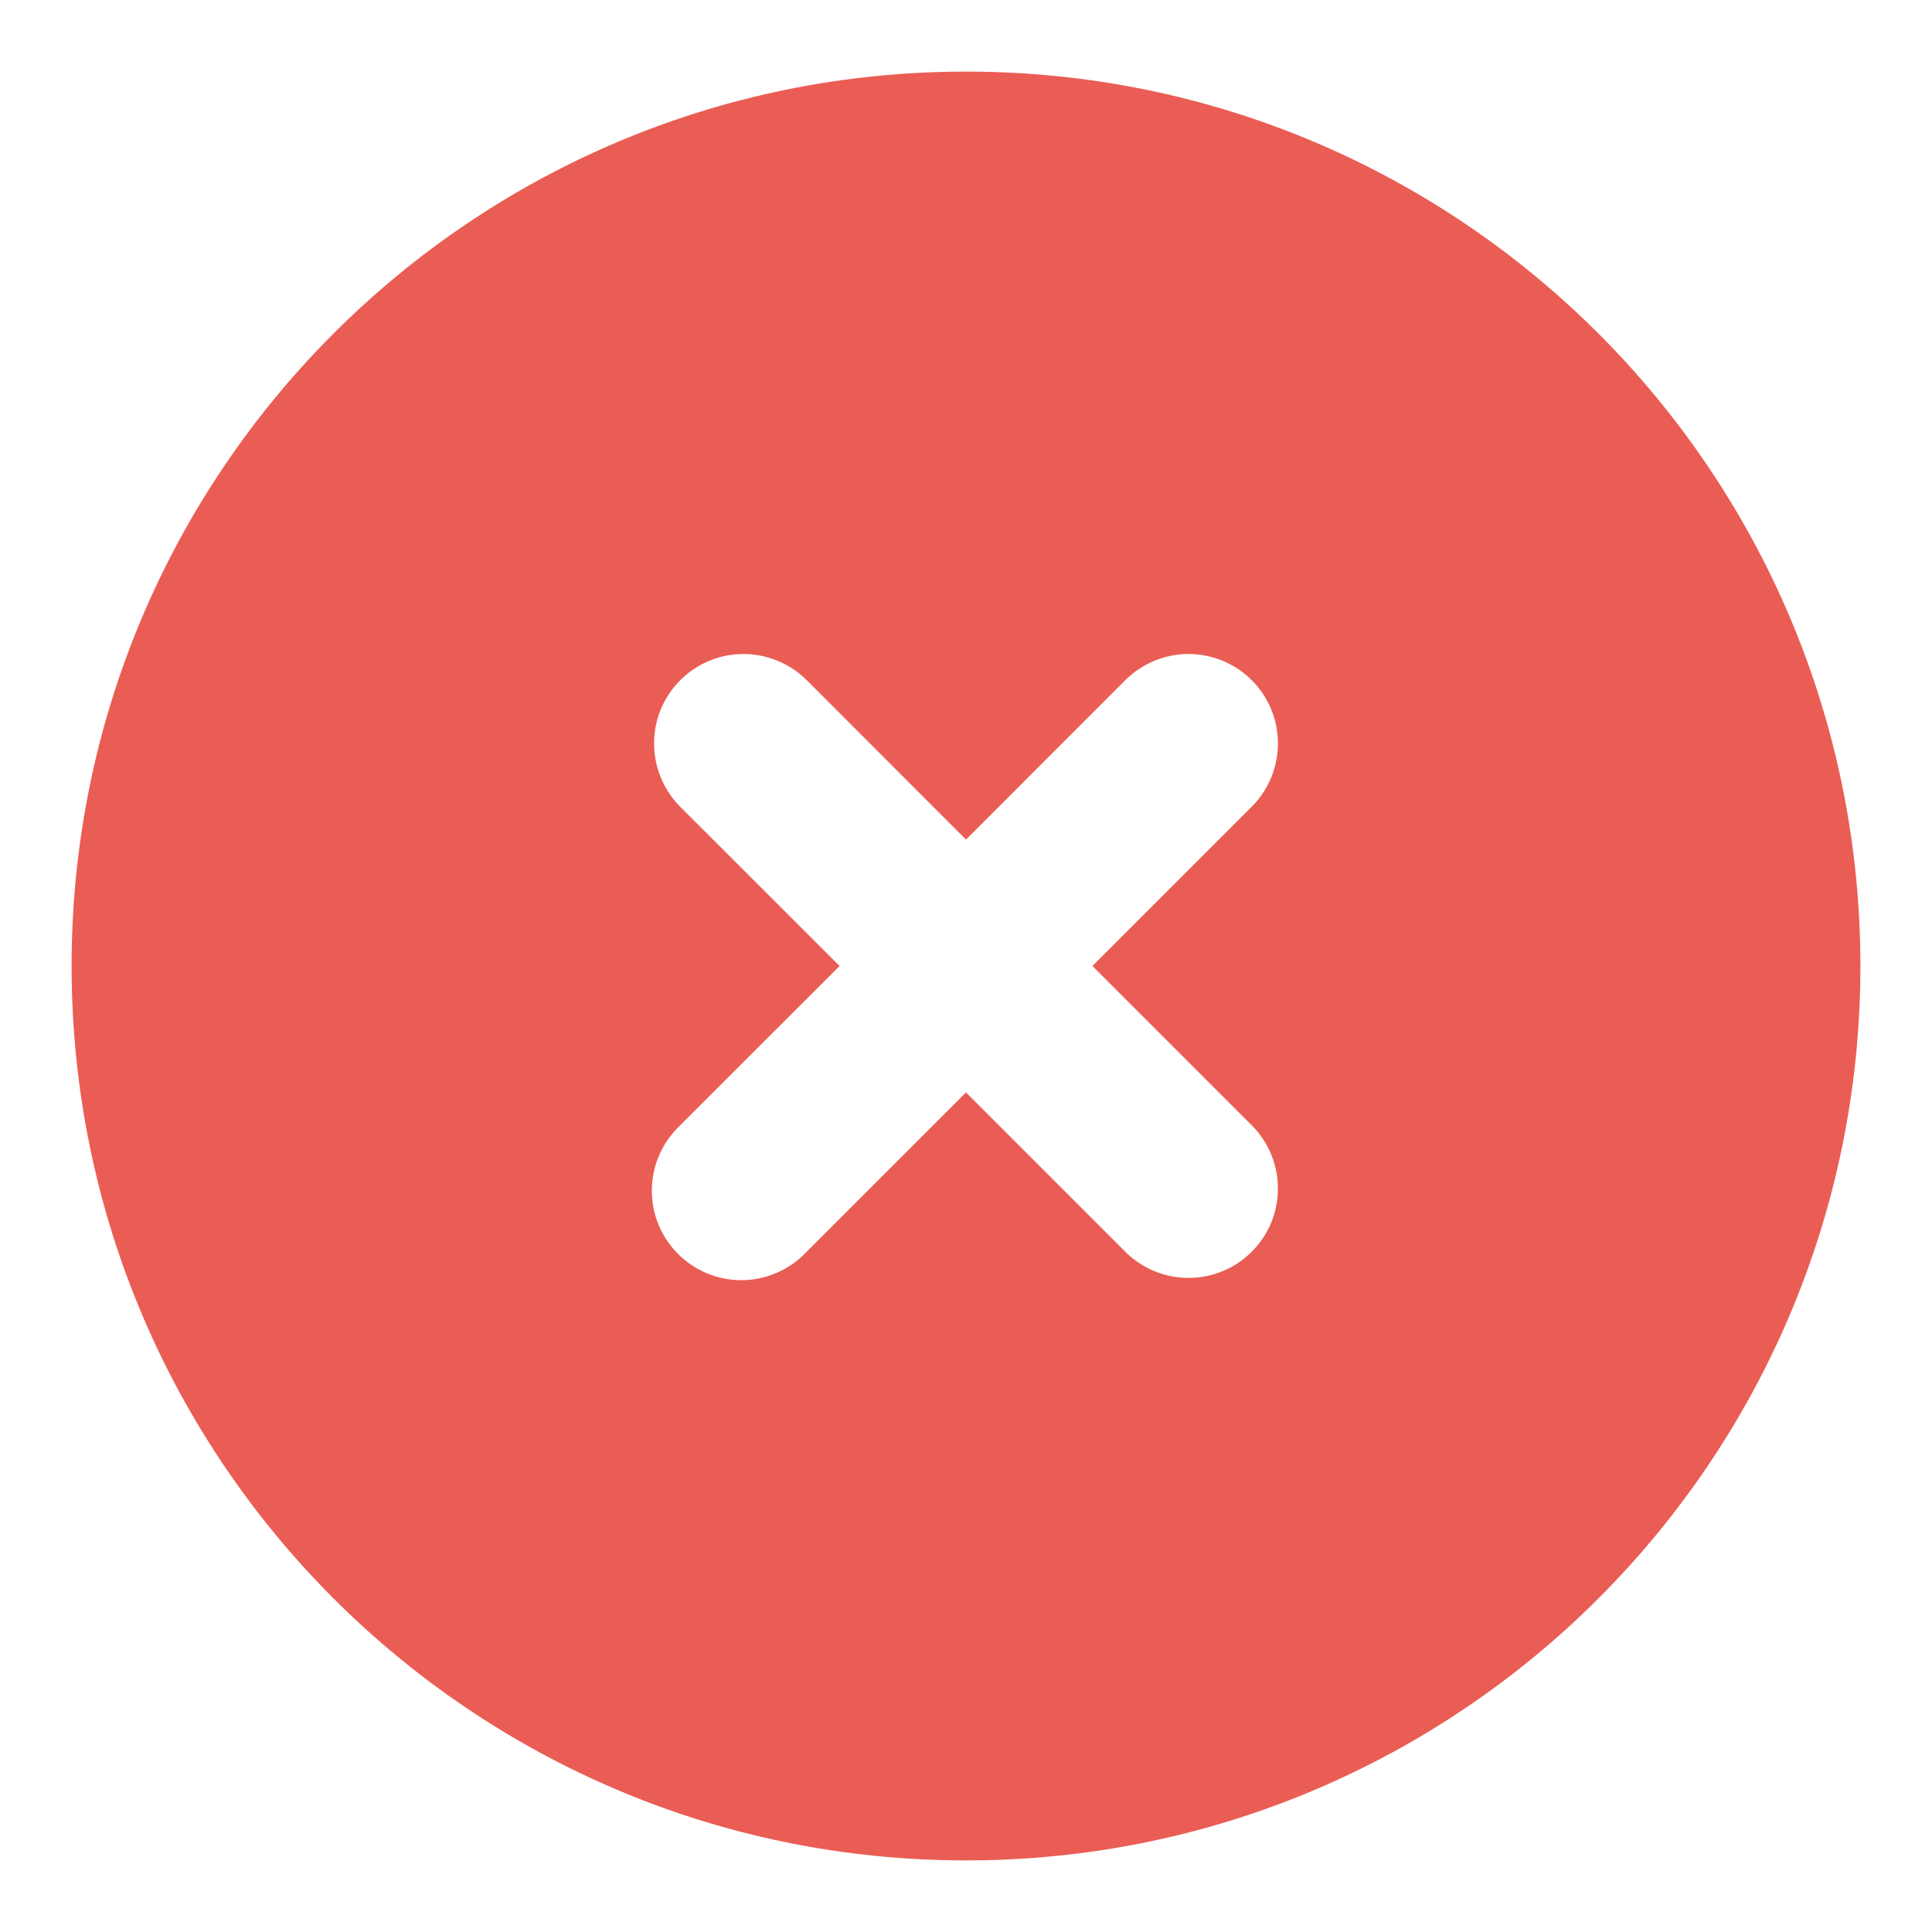 <svg width="18" height="18" viewBox="0 0 18 18" fill="none" xmlns="http://www.w3.org/2000/svg">
<path fill-rule="evenodd" clip-rule="evenodd" d="M0.667 9C0.667 4.397 4.397 0.667 9 0.667C13.602 0.667 17.333 4.397 17.333 9C17.333 13.602 13.602 17.333 9 17.333C4.397 17.333 0.667 13.602 0.667 9ZM7.506 6.327C7.349 6.176 7.138 6.092 6.92 6.093C6.701 6.095 6.492 6.183 6.338 6.337C6.183 6.492 6.095 6.701 6.094 6.92C6.092 7.138 6.176 7.348 6.327 7.506L7.822 9L6.327 10.494C6.248 10.571 6.184 10.663 6.141 10.764C6.097 10.866 6.074 10.976 6.073 11.086C6.072 11.197 6.093 11.307 6.135 11.409C6.177 11.511 6.239 11.604 6.317 11.683C6.395 11.761 6.488 11.823 6.591 11.865C6.693 11.907 6.803 11.928 6.914 11.927C7.024 11.926 7.134 11.903 7.235 11.859C7.337 11.815 7.429 11.752 7.506 11.672L9 10.178L10.494 11.672C10.651 11.824 10.862 11.908 11.08 11.906C11.299 11.904 11.508 11.817 11.662 11.662C11.817 11.508 11.905 11.299 11.906 11.08C11.908 10.862 11.824 10.651 11.672 10.494L10.178 9L11.672 7.506C11.824 7.348 11.908 7.138 11.906 6.92C11.905 6.701 11.817 6.492 11.662 6.337C11.508 6.183 11.299 6.095 11.08 6.093C10.862 6.092 10.651 6.176 10.494 6.327L9 7.822L7.506 6.327Z" fill="#EA5D54"/>
</svg>
